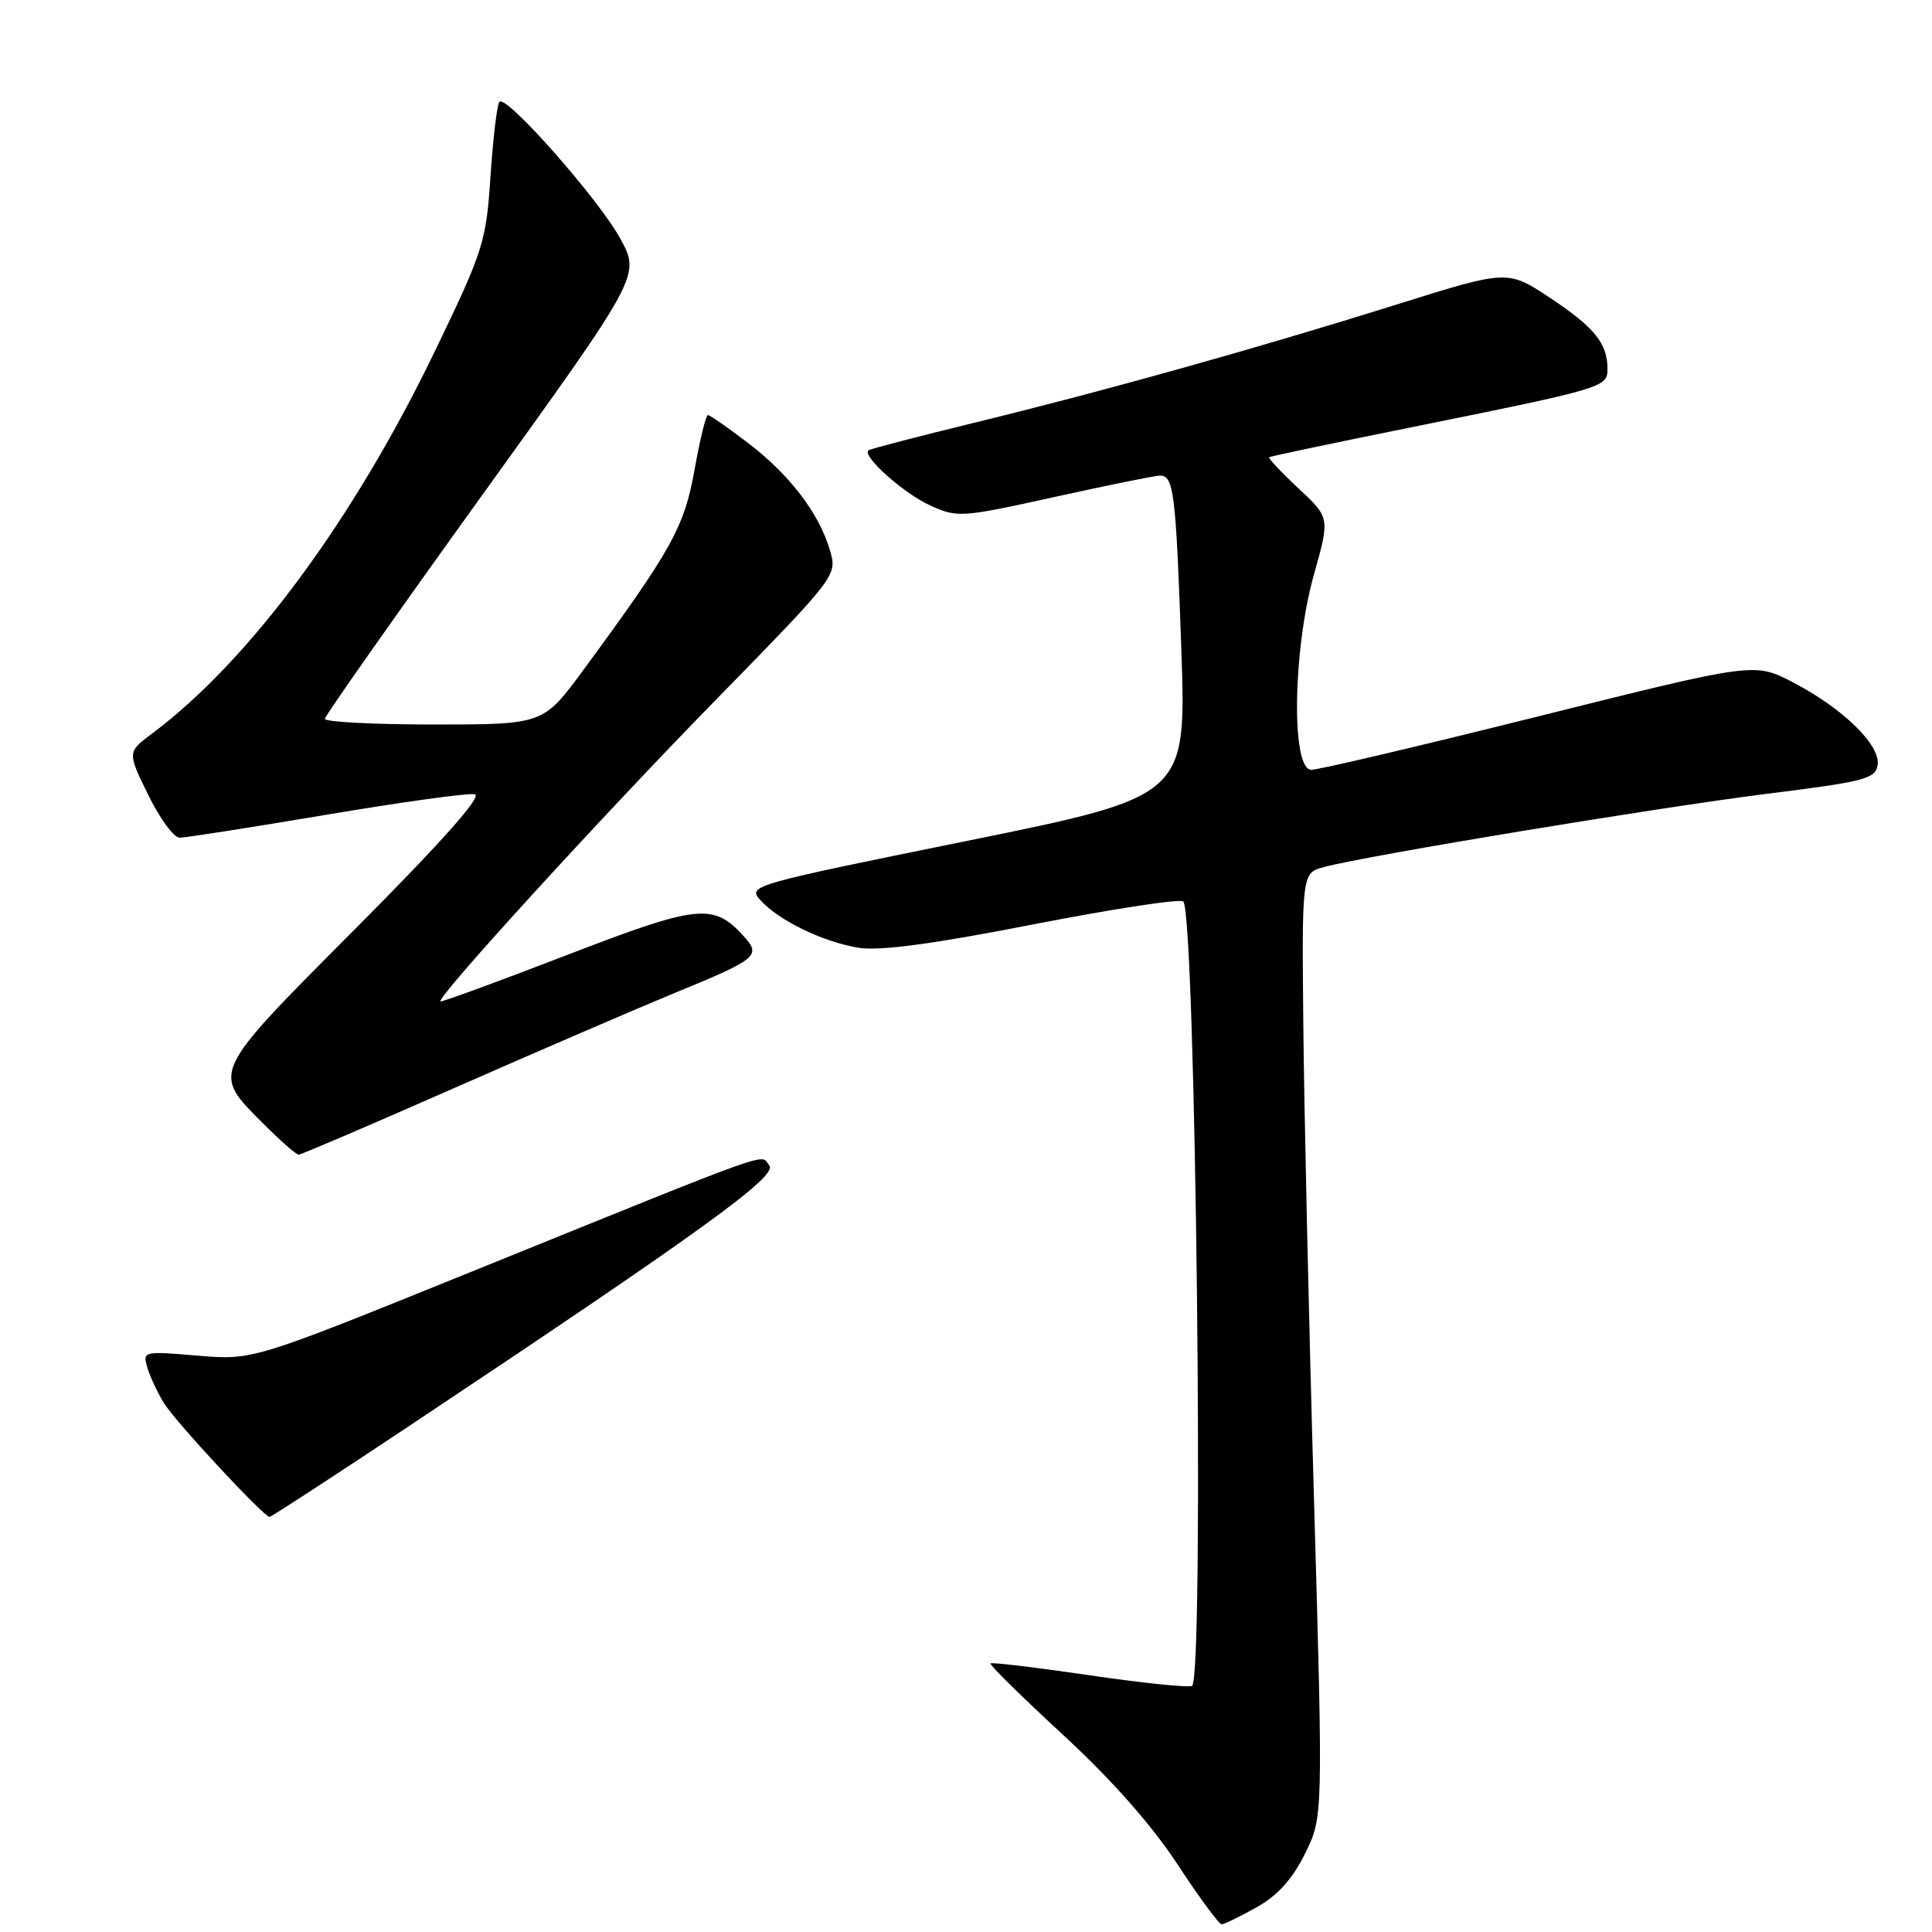 <?xml version="1.0" encoding="UTF-8" standalone="no"?>
<!DOCTYPE svg PUBLIC "-//W3C//DTD SVG 1.1//EN" "http://www.w3.org/Graphics/SVG/1.1/DTD/svg11.dtd" >
<svg xmlns="http://www.w3.org/2000/svg" xmlns:xlink="http://www.w3.org/1999/xlink" version="1.1" viewBox="0 0 256 256">
 <g >
 <path fill="currentColor"
d=" M 166.50 252.73 C 169.27 251.19 171.24 249.01 172.91 245.64 C 175.32 240.79 175.32 240.79 174.11 198.64 C 173.44 175.46 172.81 147.31 172.70 136.08 C 172.50 115.65 172.50 115.65 175.50 114.87 C 181.45 113.31 219.82 106.98 234.00 105.20 C 247.10 103.57 248.53 103.19 248.80 101.36 C 249.18 98.73 244.23 93.89 237.61 90.43 C 232.50 87.76 232.50 87.76 204.00 94.88 C 188.32 98.80 174.71 102.01 173.75 102.00 C 171.07 102.00 171.29 86.14 174.11 76.11 C 176.22 68.59 176.22 68.59 172.04 64.70 C 169.74 62.55 168.01 60.70 168.18 60.58 C 168.36 60.46 176.82 58.67 187.00 56.62 C 212.51 51.46 213.00 51.32 213.00 48.90 C 213.00 45.50 211.30 43.40 205.41 39.48 C 199.76 35.74 199.76 35.74 185.13 40.33 C 166.68 46.12 146.35 51.81 129.00 56.04 C 121.58 57.85 115.31 59.49 115.08 59.67 C 114.17 60.40 119.71 65.36 123.24 66.97 C 126.86 68.62 127.37 68.58 139.74 65.85 C 146.76 64.30 153.03 63.03 153.68 63.02 C 155.53 62.99 155.81 65.20 156.53 86.01 C 157.20 105.52 157.20 105.52 128.10 111.43 C 99.52 117.23 99.03 117.37 100.75 119.27 C 103.20 121.99 109.09 124.83 113.81 125.59 C 116.57 126.03 123.74 125.07 136.94 122.48 C 147.47 120.43 156.40 119.06 156.79 119.45 C 158.44 121.11 159.58 221.75 157.97 223.37 C 157.68 223.66 151.61 223.04 144.50 222.00 C 137.39 220.96 131.42 220.24 131.25 220.41 C 131.08 220.59 135.39 224.83 140.83 229.85 C 147.22 235.73 152.59 241.81 155.99 246.98 C 158.88 251.39 161.53 254.99 161.88 254.98 C 162.22 254.97 164.30 253.96 166.50 252.73 Z  M 54.31 188.89 C 93.23 162.97 103.10 155.83 101.93 154.42 C 100.67 152.89 103.88 151.74 62.00 168.70 C 33.50 180.24 33.50 180.24 26.18 179.63 C 18.95 179.02 18.88 179.04 19.54 181.26 C 19.91 182.49 20.91 184.62 21.78 186.00 C 23.35 188.50 34.96 201.00 35.72 201.00 C 35.94 201.00 44.30 195.55 54.31 188.89 Z  M 60.33 144.11 C 71.42 139.23 84.55 133.57 89.50 131.53 C 100.33 127.09 100.88 126.63 98.58 124.09 C 94.53 119.61 92.57 119.82 75.01 126.59 C 65.98 130.07 58.48 132.82 58.36 132.69 C 57.84 132.17 79.64 108.29 94.70 92.89 C 110.86 76.36 110.94 76.27 109.99 72.98 C 108.59 68.09 104.65 62.91 99.15 58.72 C 96.47 56.67 94.07 55.00 93.80 55.00 C 93.54 55.00 92.74 58.26 92.03 62.25 C 90.67 69.86 89.01 72.84 77.32 88.75 C 71.99 96.00 71.99 96.00 57.49 96.00 C 49.52 96.00 43.02 95.66 43.04 95.25 C 43.07 94.84 52.49 81.45 63.97 65.50 C 84.85 36.50 84.85 36.50 82.20 31.63 C 79.37 26.43 67.12 12.55 66.18 13.48 C 65.87 13.79 65.34 18.20 65.00 23.27 C 64.42 32.06 64.07 33.17 57.67 46.44 C 46.86 68.87 33.08 87.52 20.18 97.18 C 16.86 99.66 16.86 99.66 19.64 105.33 C 21.17 108.45 23.04 111.00 23.80 111.00 C 24.57 111.00 33.32 109.63 43.25 107.96 C 53.19 106.28 62.03 105.06 62.91 105.24 C 63.96 105.45 58.67 111.42 47.19 122.96 C 27.72 142.52 27.98 141.98 35.03 149.03 C 37.21 151.21 39.26 153.00 39.58 153.00 C 39.89 153.00 49.23 149.00 60.33 144.11 Z "/>
</g>
</svg>